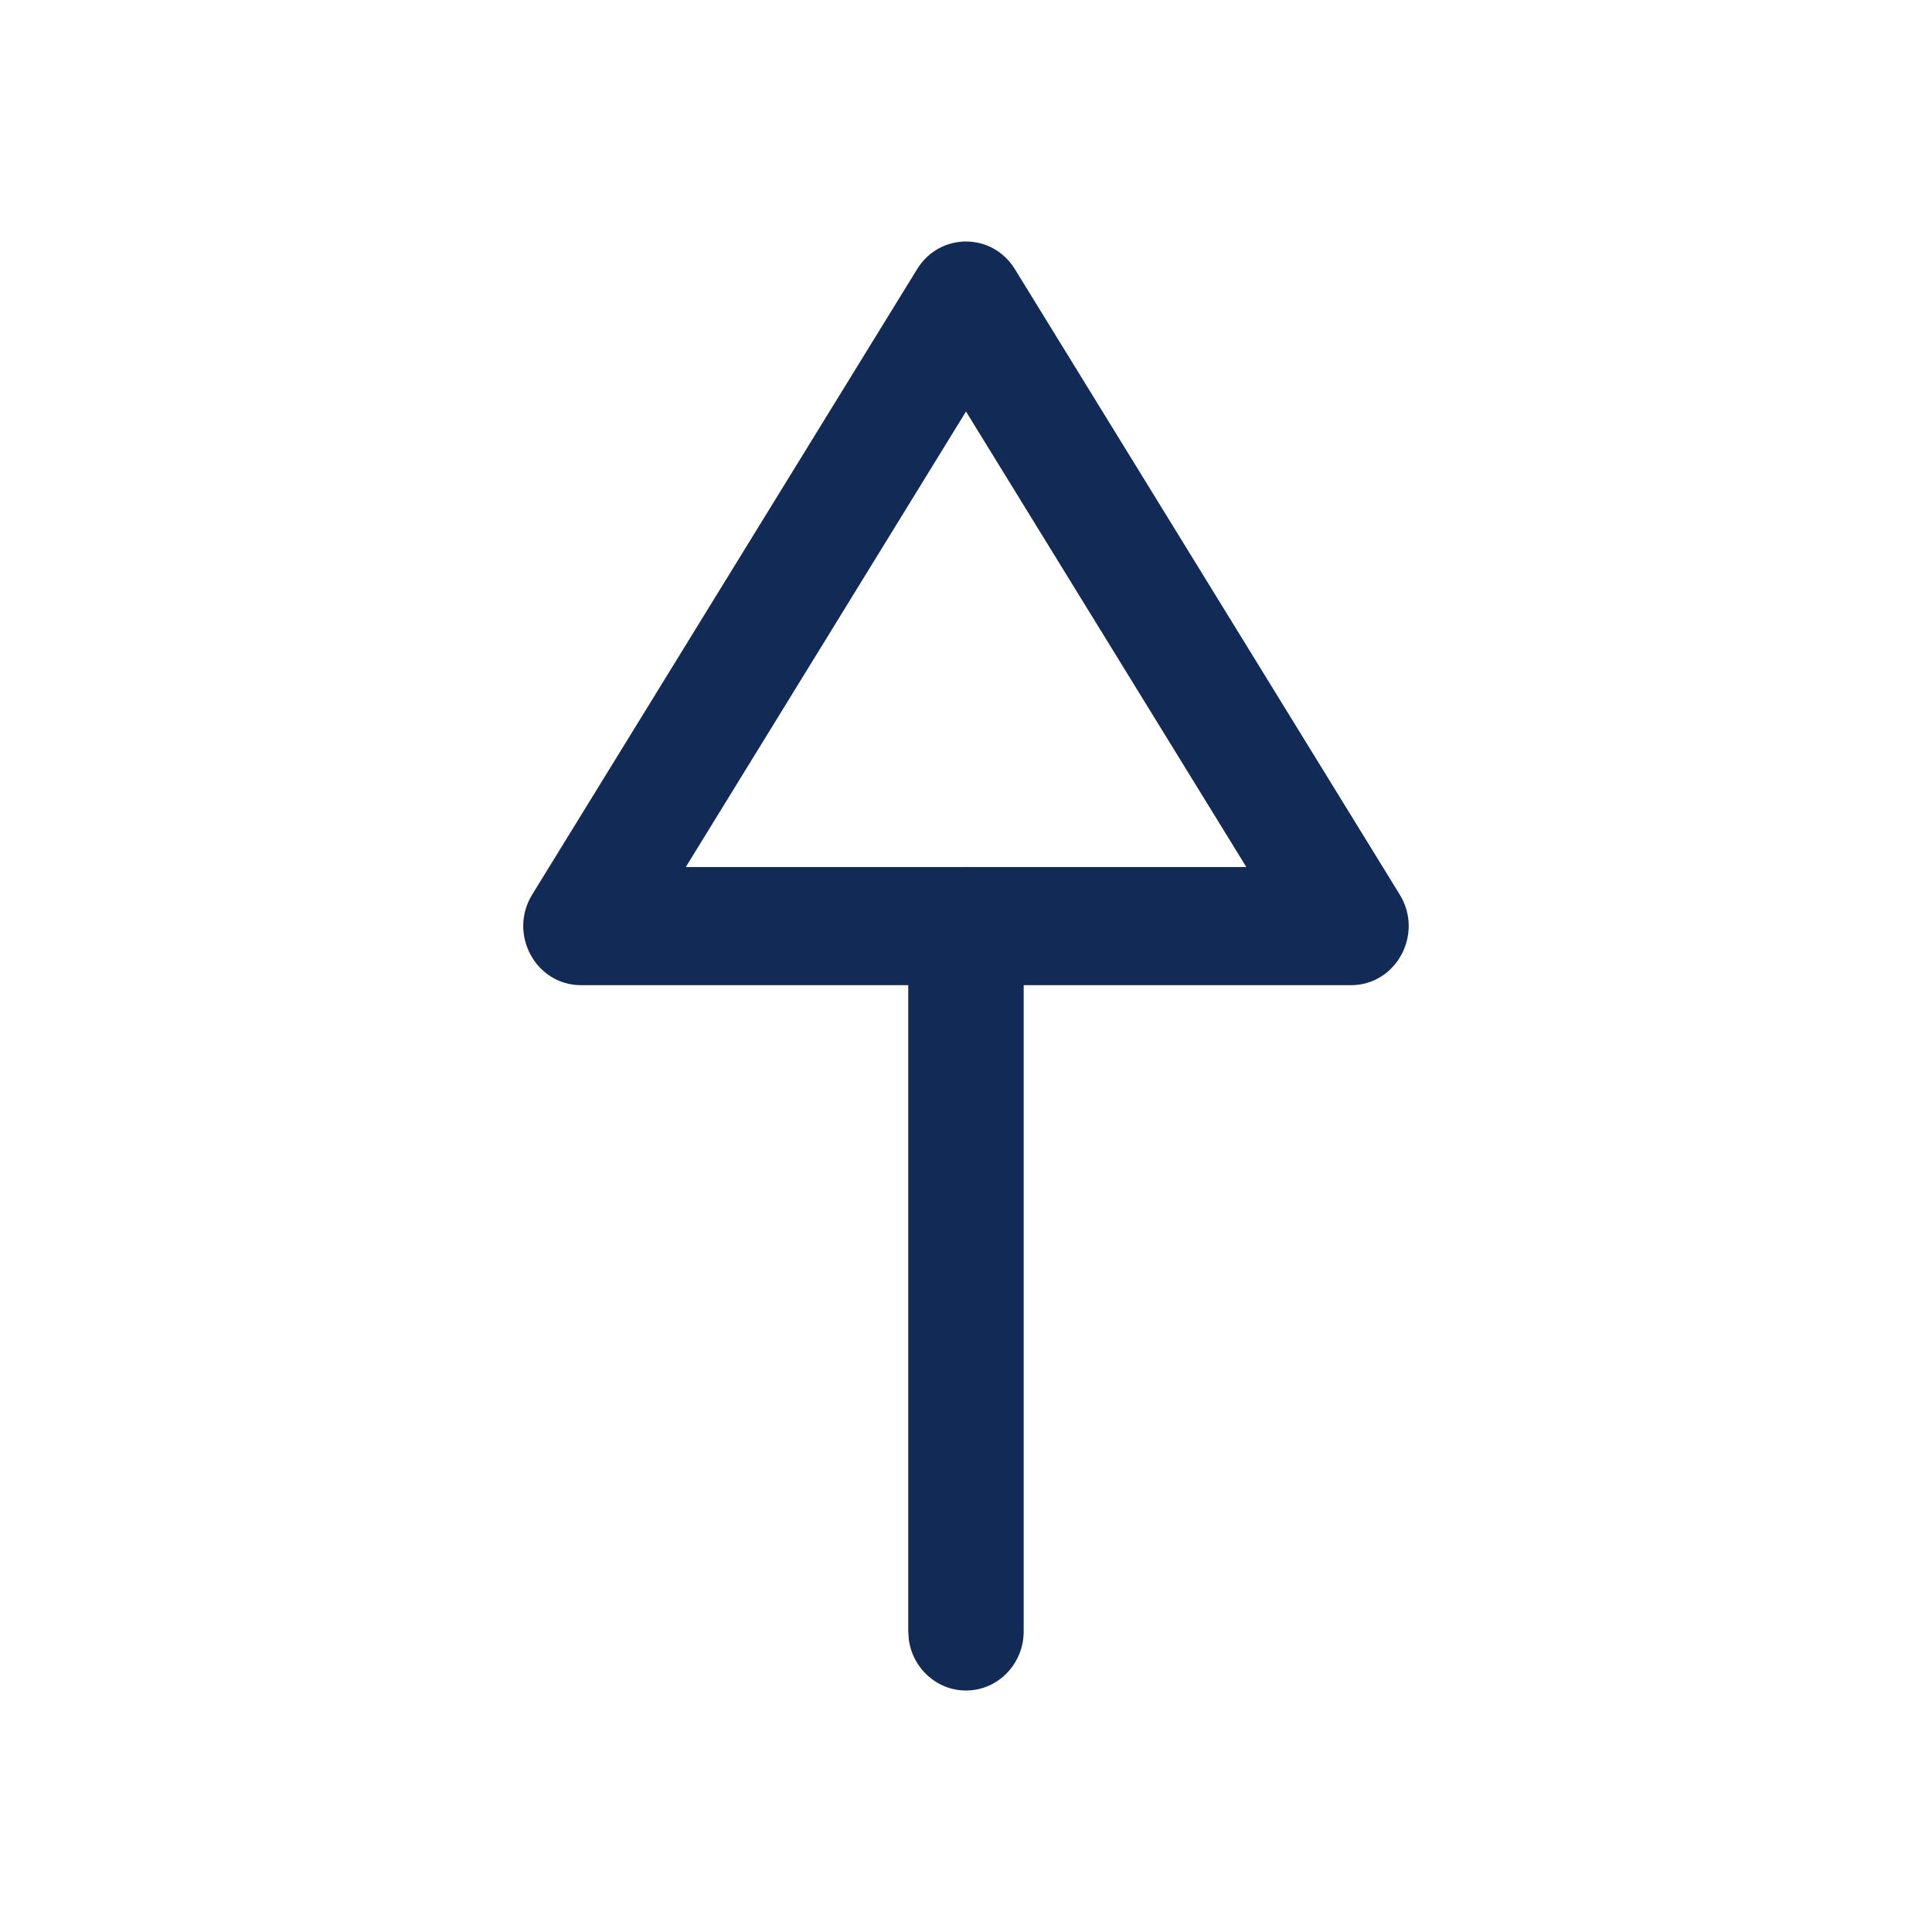 <svg width="28" height="28" viewBox="0 0 28 28" fill="none" xmlns="http://www.w3.org/2000/svg">
<path fill-rule="evenodd" clip-rule="evenodd" d="M13.171 23.76C13.226 24.178 13.576 24.5 14 24.5C14.462 24.5 14.836 24.116 14.836 23.643V14.278H19.578C20.237 14.278 20.637 13.535 20.286 12.965L14.708 3.9C14.38 3.367 13.62 3.367 13.292 3.9L7.713 12.965C7.362 13.535 7.763 14.278 8.421 14.278H13.163V23.643L13.171 23.76ZM14.039 12.566C14.026 12.565 14.013 12.565 14 12.565C13.987 12.565 13.974 12.565 13.961 12.566L9.939 12.566L14 5.964L18.063 12.566H14.039Z" fill="#112A56"/>
</svg>

